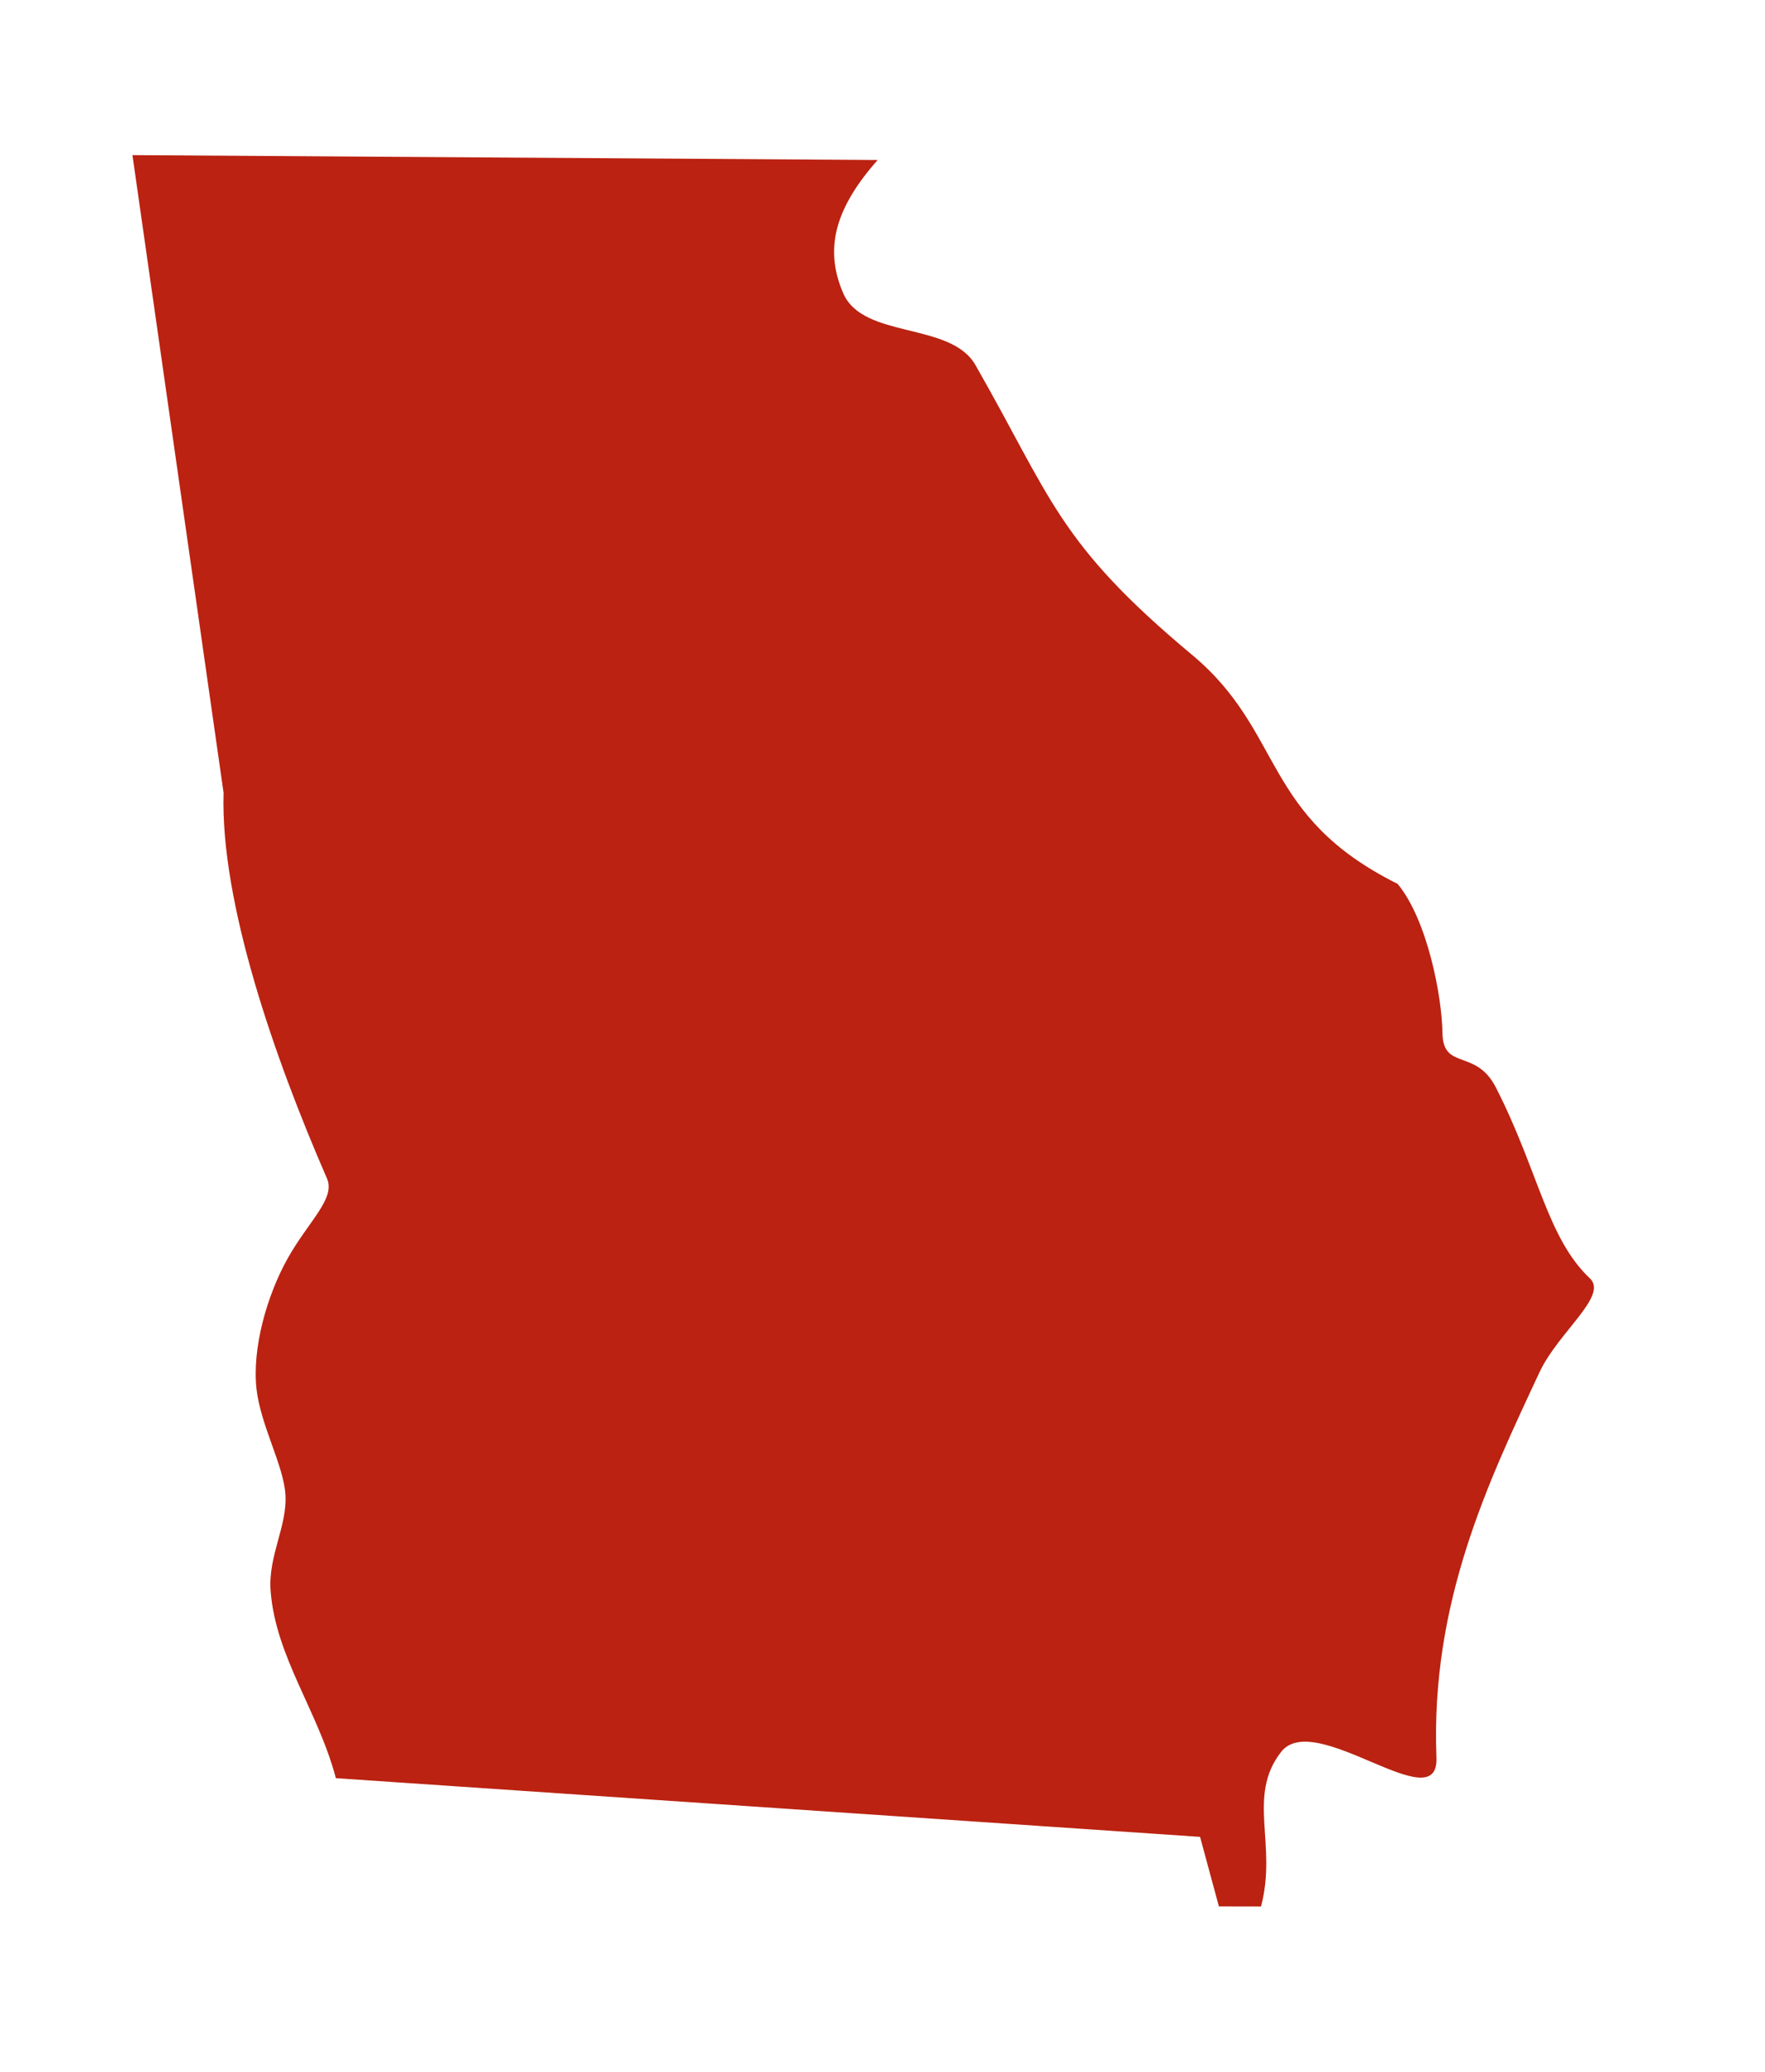 <svg width="115" height="135" viewBox="0 0 135 135" preserveAspectRatio="xMidYMid meet"
     xmlns="http://www.w3.org/2000/svg">
    <style>
        @media (prefers-color-scheme:light){
        #g{fill:#B21;}
        }
        @media (prefers-color-scheme:dark){
        #g{fill:#E02914;}
        }
    </style>
    <g transform="translate(10,0)">
        <path id="g" fill="#B21" d="m.13.126 57 .374C53.7 4.37 53.1 7.47 54.5 10.7c1.53 3.51 8.2 2.16 10.1 5.47 5.86 10.24 6.29 13.6 16.6 22.2 7.07 5.91 5.26 12.3 15.7 17.5 2.28 2.75 3.39 8.61 3.43 11.4.04 2.91 2.55 1.16 4.09 4.18 3.26 6.39 3.91 11.5 7.19 14.6 1.41 1.33-2.42 4.11-3.85 7.16-3.93 8.42-8.35 17.6-7.89 29.5.191 4.87-9.34-3.8-11.9-.418-2.62 3.4-.254 7.06-1.52 11.8l-3.22-.006-1.44-5.32-66.1-4.49c-1.34-5.09-4.6-9.28-4.99-14.3-.213-2.7 1.3-5 1.13-7.43-.161-2.24-1.9-5.28-2.21-8.04-.345-3.11.783-7.13 2.39-10 1.6-2.85 3.67-4.56 3-6.1C11 69.2 6.85 57.3 7.1 48.9Z" />
    </g>
</svg>